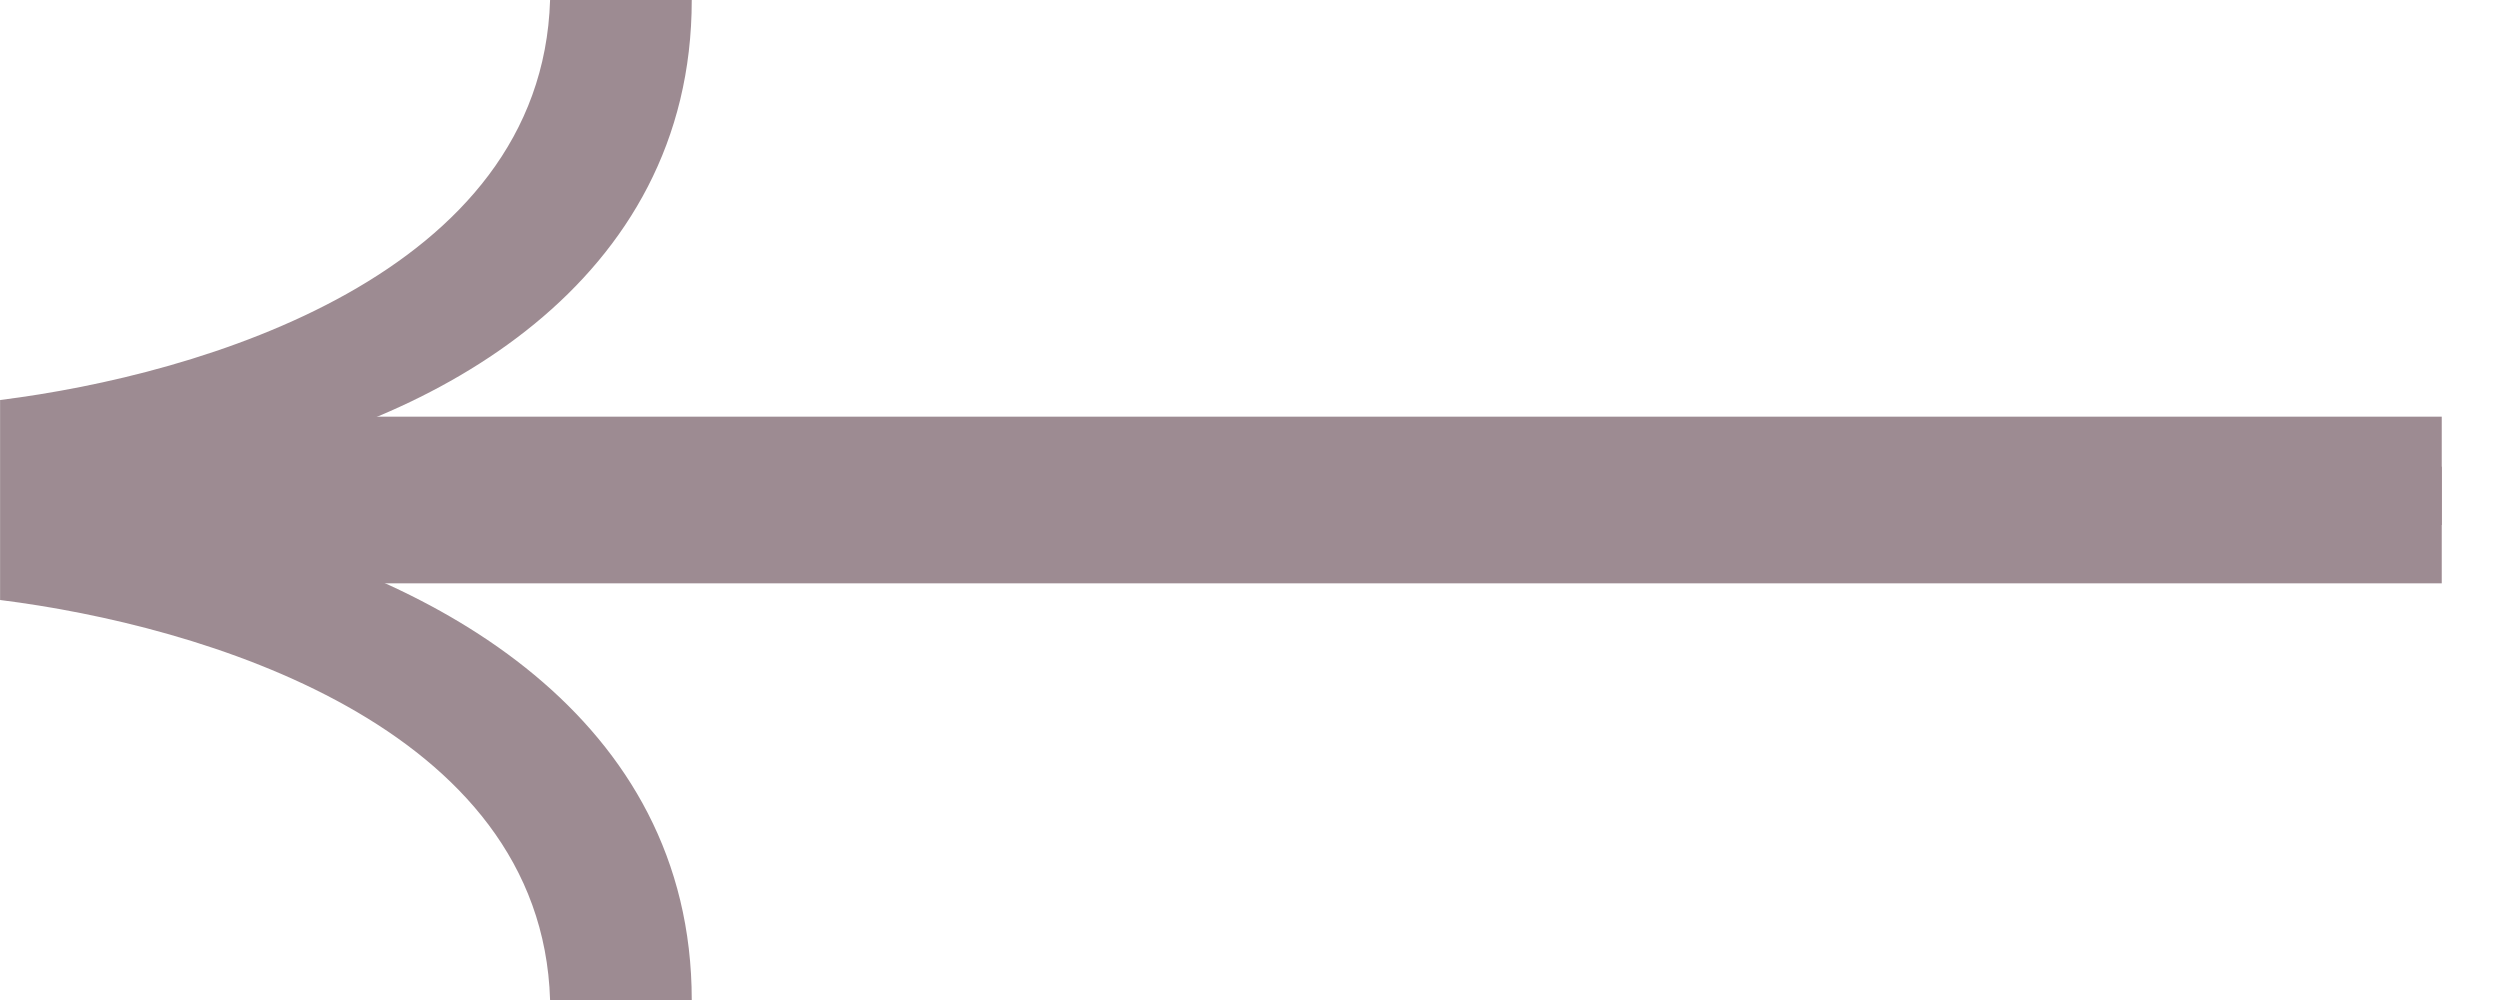 <svg width="30" height="12" viewBox="0 0 30 12" fill="none" xmlns="http://www.w3.org/2000/svg">
<g clip-path="url(#clip0)">
<path fill-rule="evenodd" clip-rule="evenodd" d="M8.301 0C8.301 3.4 5.201 5.1 2.501 5.6H29.301V6.3H2.501C5.201 6.9 8.301 8.6 8.301 12H6.601C6.501 8.7 2.401 7.5 0.001 7.2V6.4V5.6V4.8C2.401 4.5 6.501 3.3 6.601 0H8.301Z" fill="#9D8B92"/>
<path d="M1.301 5H29.301V7H1.301V5Z" fill="#9D8B92"/>
</g>
<defs>
<clipPath id="clip0">
<rect width="29.3" height="12" fill="white" transform="matrix(-1 0 0 1 29.301 0)"/>
</clipPath>
</defs>
</svg>
